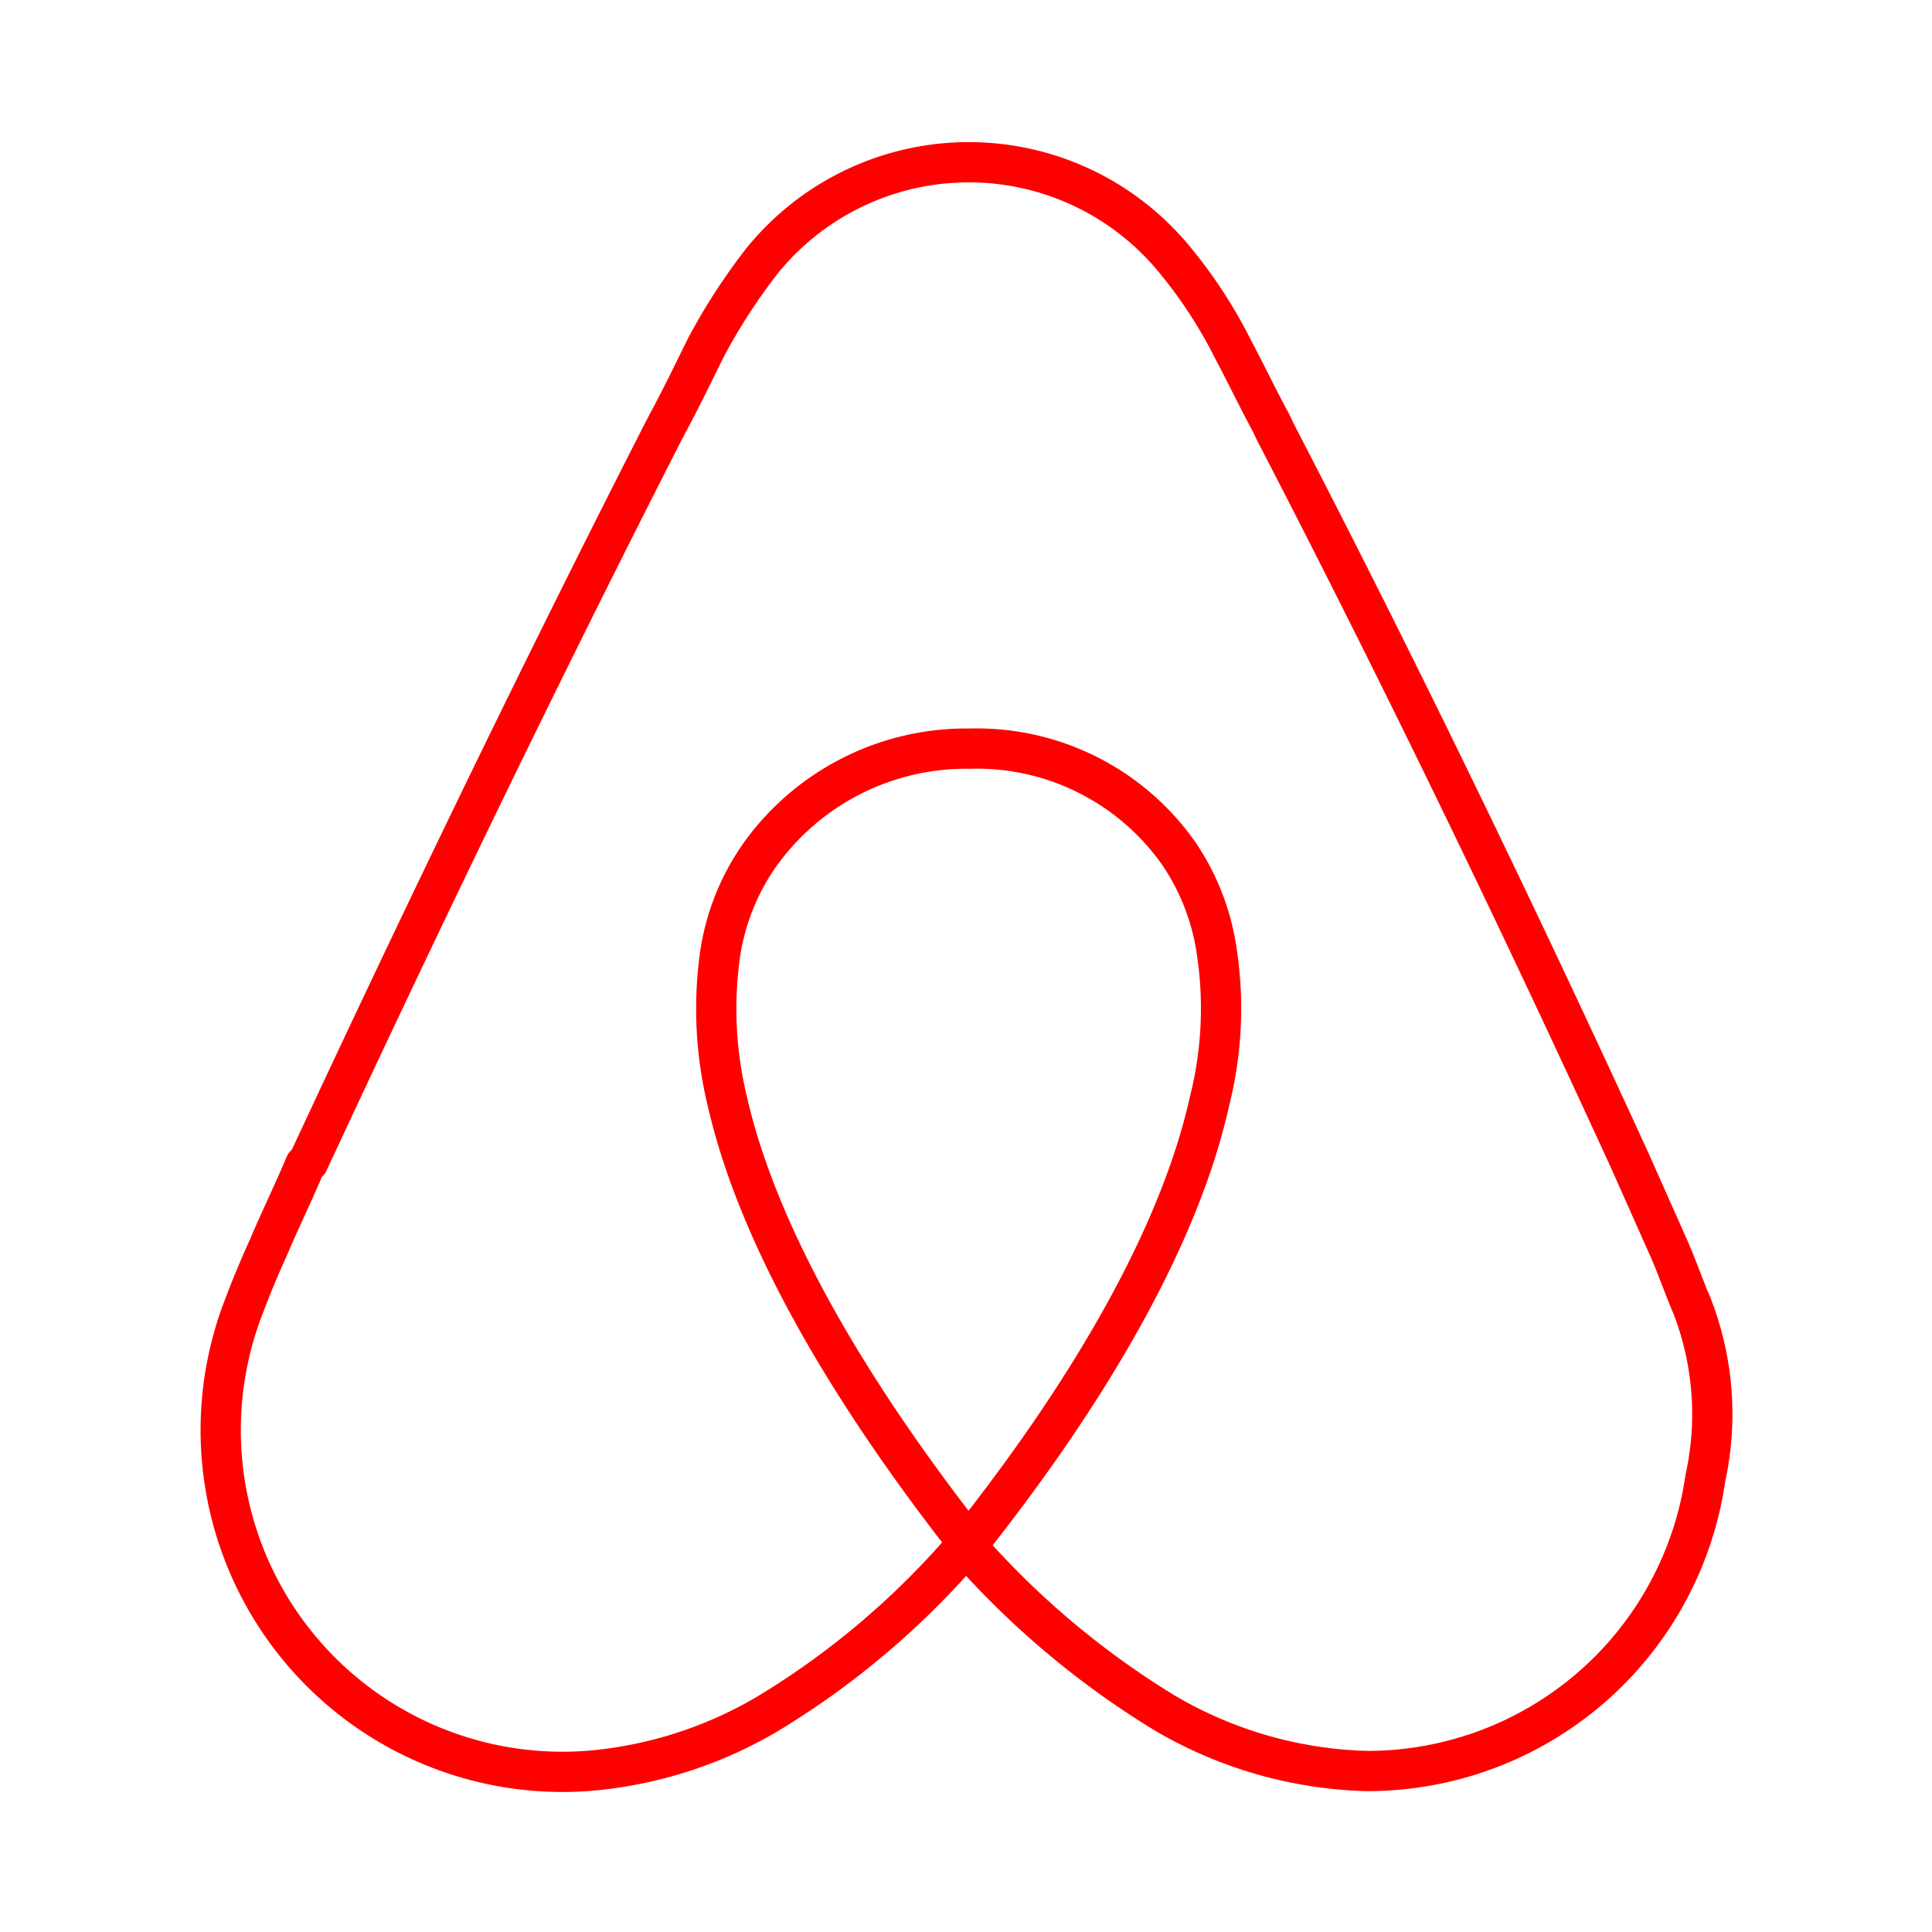 <svg id="Layer_2" data-name="Layer 2" xmlns="http://www.w3.org/2000/svg" viewBox="0 0 48 48"><defs><style>.cls-1{fill:none;stroke:#ff0000;stroke-linecap:round;stroke-linejoin:round;}</style></defs><g id="layer1"><path id="path2" class="cls-1" d="M42,32.36c-.2-.49-.38-1-.58-1.44l-.93-2.09,0,0c-2.75-6-5.69-12.09-8.8-18.09l-.12-.25c-.32-.59-.63-1.24-.95-1.84a11.68,11.68,0,0,0-1.43-2.19,6.61,6.61,0,0,0-10.24,0,14.76,14.76,0,0,0-1.42,2.19c-.32.65-.63,1.29-.95,1.88l-.13.25c-3.06,6-6,12.09-8.79,18.09l-.08.07c-.27.65-.6,1.32-.91,2.05-.2.44-.4.91-.6,1.44a8.49,8.49,0,0,0,9,11.52,10.44,10.44,0,0,0,4-1.37A20.29,20.29,0,0,0,24,38.4a21.21,21.21,0,0,0,4.94,4.16,10.43,10.43,0,0,0,5,1.44,8.48,8.48,0,0,0,8.43-7.28A7.42,7.42,0,0,0,42,32.35Zm-17.93,6c-3.2-4.08-5.28-7.84-6-11a9.74,9.74,0,0,1-.18-3.65,5.76,5.76,0,0,1,1-2.49,6.3,6.3,0,0,1,5.2-2.62,6.13,6.13,0,0,1,5.2,2.61,5.8,5.8,0,0,1,.95,2.5,9.4,9.4,0,0,1-.19,3.65c-.7,3.16-2.78,6.95-6,11Z"/></g></svg>